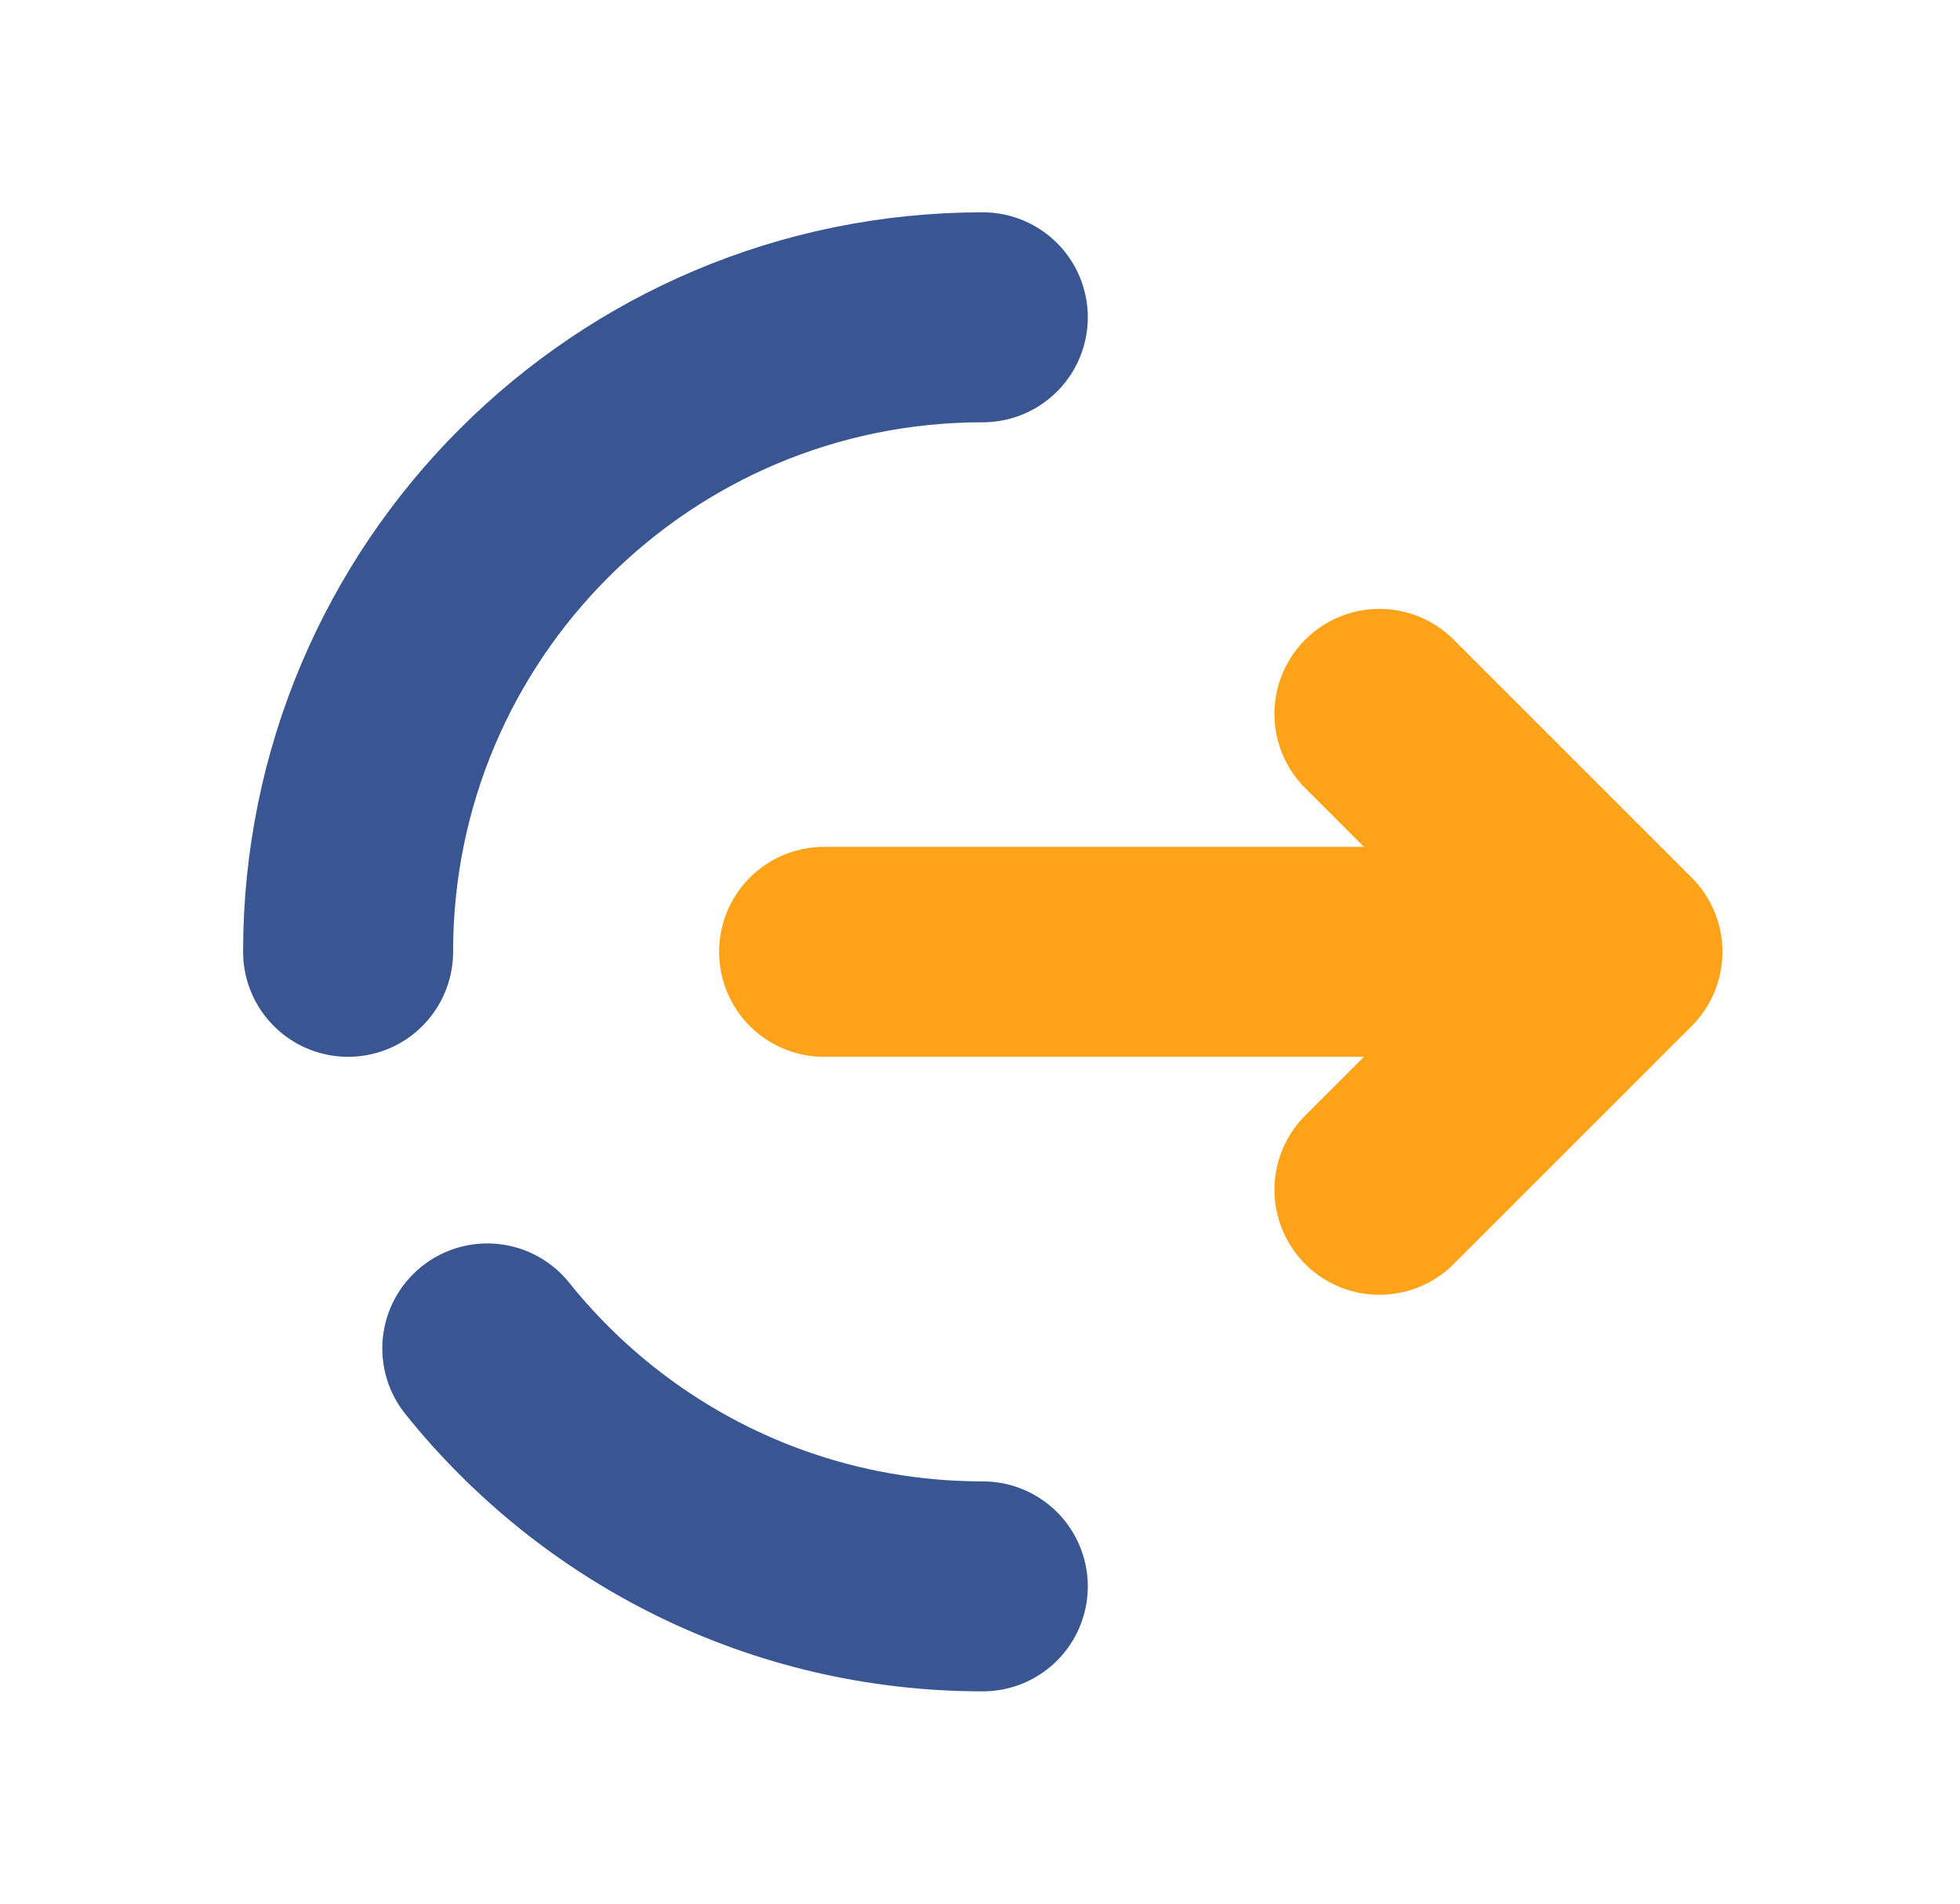<svg width="35" height="34" viewBox="0 0 35 34" fill="none" xmlns="http://www.w3.org/2000/svg">
<path d="M14.716 17H28.883M28.883 17L24.633 12.75M28.883 17L24.633 21.25" stroke="#FEA319" stroke-width="3.75" stroke-linecap="round" stroke-linejoin="round"/>
<path d="M6.216 17C6.216 10.741 11.29 5.667 17.55 5.667M17.55 28.333C13.971 28.333 10.779 26.674 8.702 24.083" stroke="#395692" stroke-width="3.75" stroke-linecap="round"/>
</svg>
